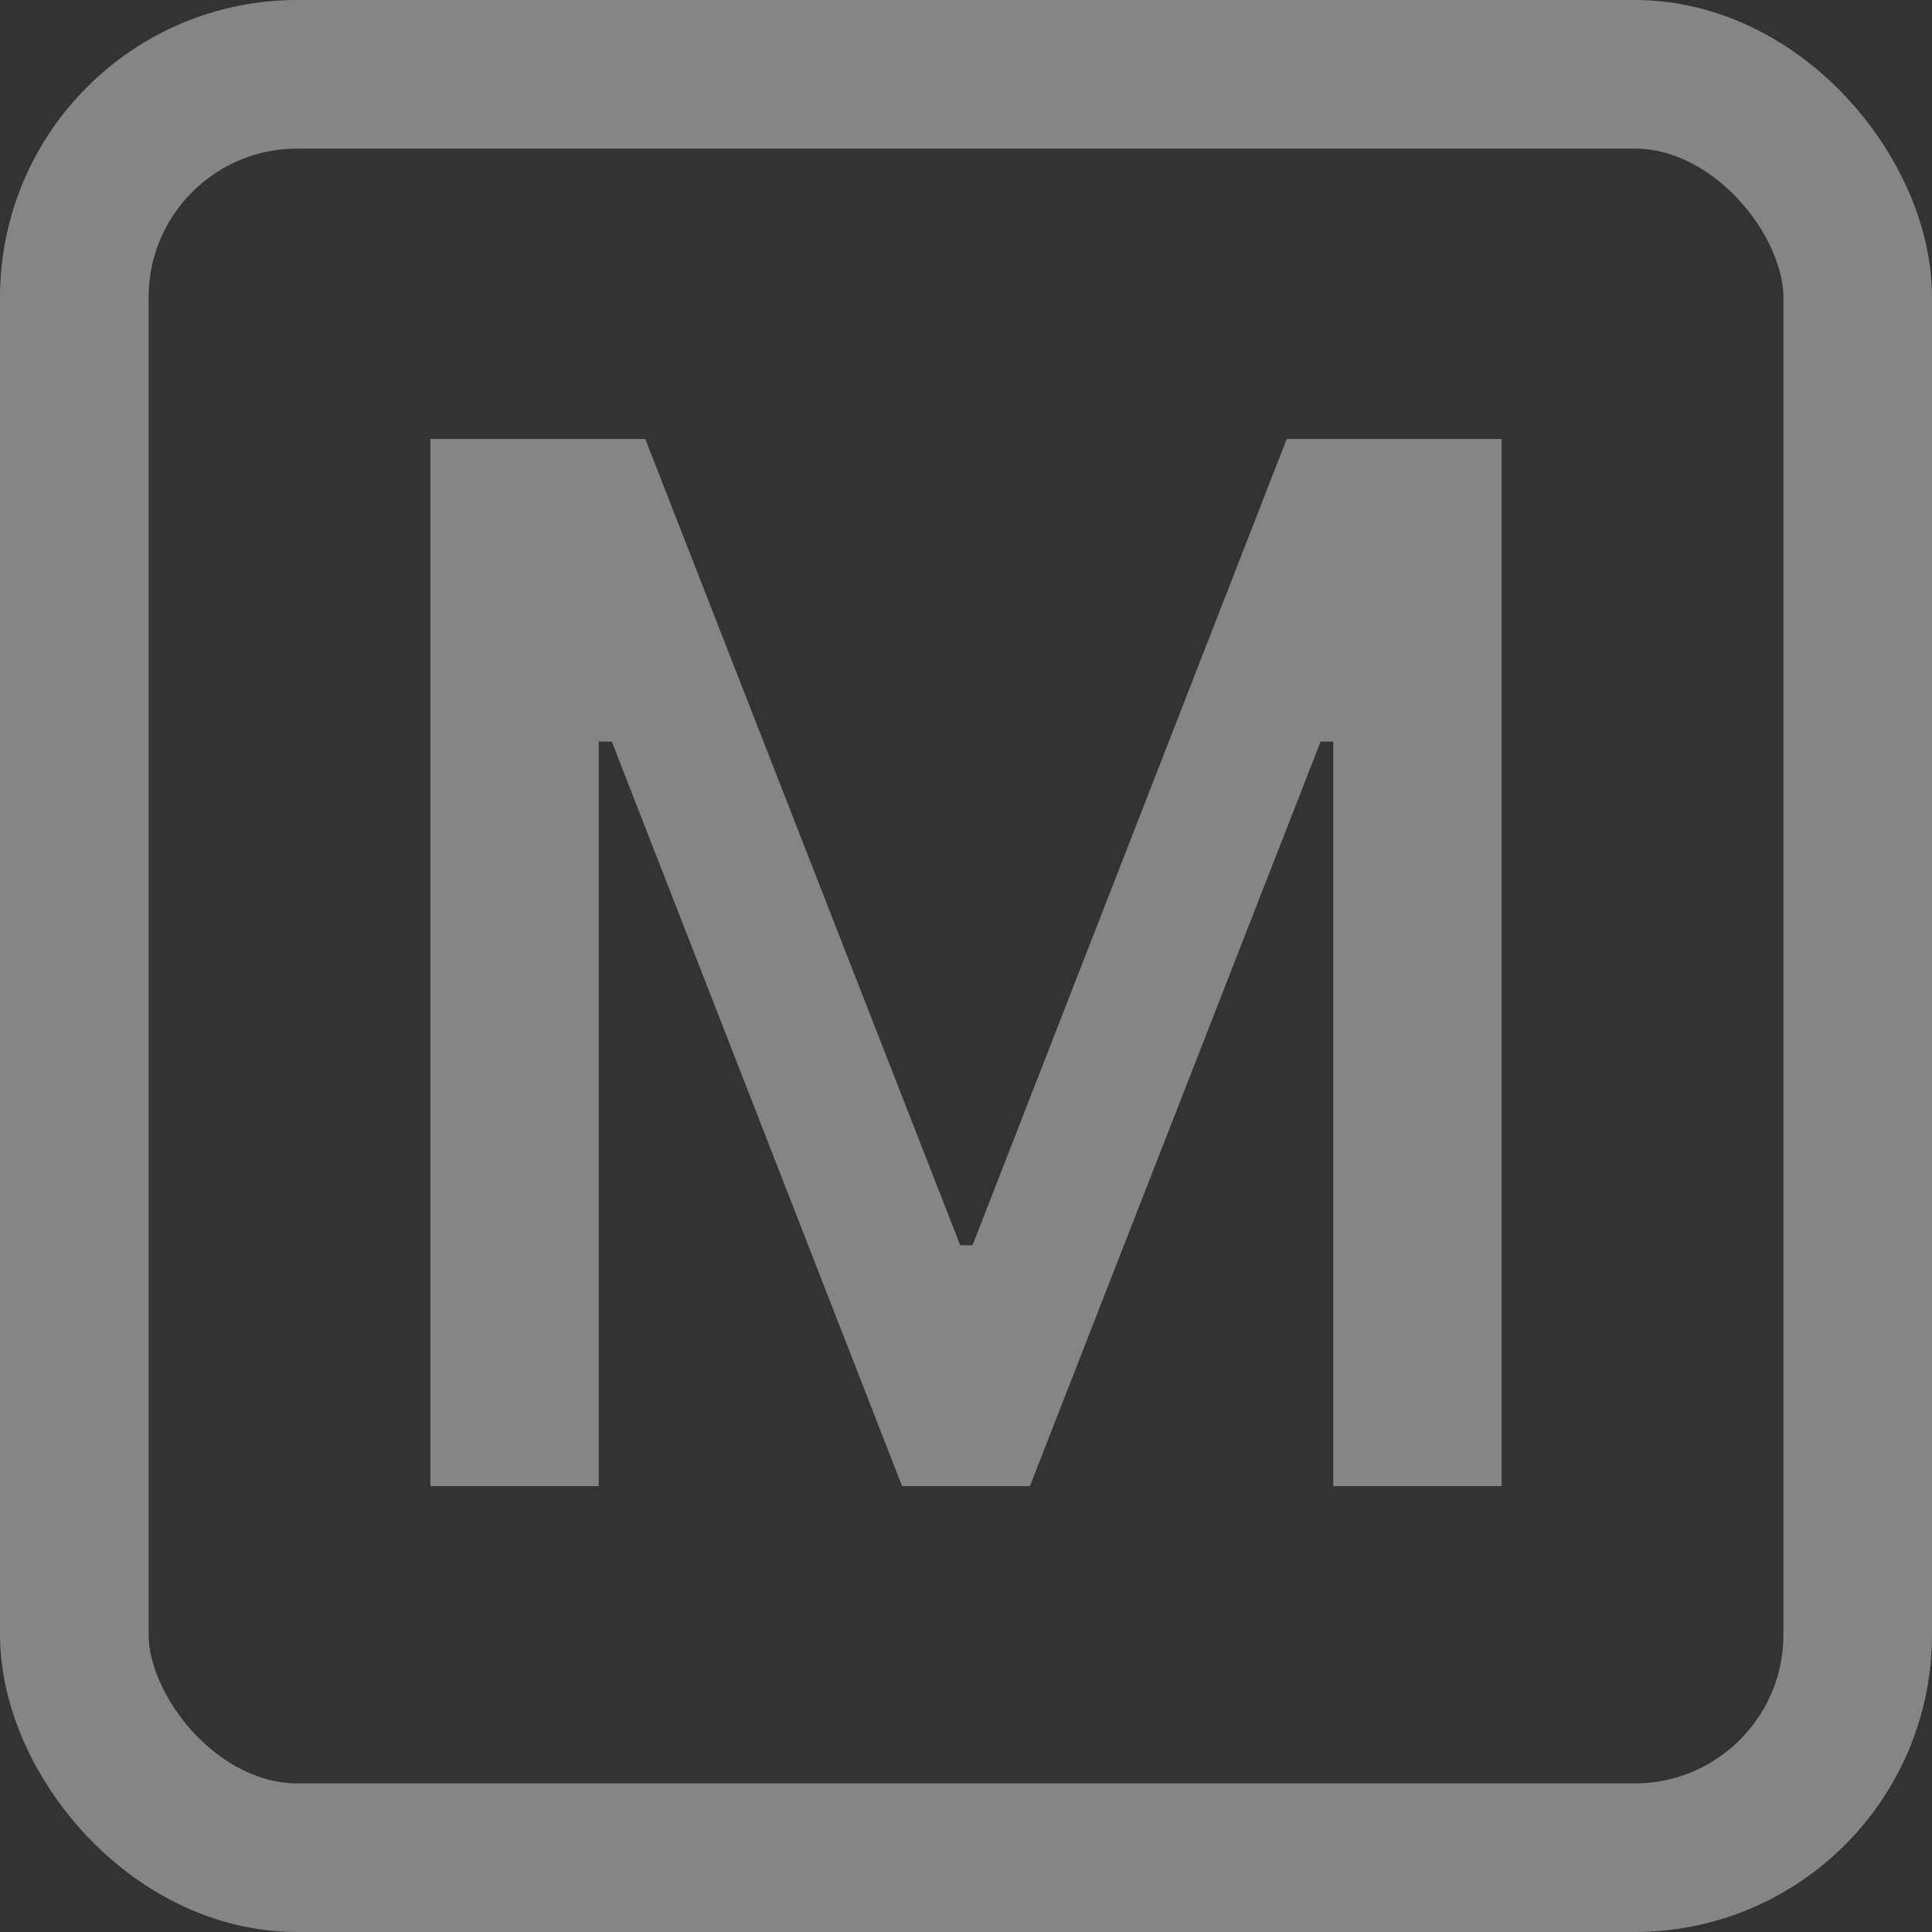 <svg width="13" height="13" viewBox="0 0 13 13" fill="none" xmlns="http://www.w3.org/2000/svg">
<rect x="0" y="0" width="13" height="13" fill="#333333" stroke="none"/>
<rect x="0.5" y="0.5" width="12" height="12" rx="1.5" stroke="white" stroke-opacity="0.4"/>
<path d="M2.896 10V2.954H4.342L6.461 8.379H6.544L8.658 2.954H10.104V10H8.971V4.99H8.355L9.605 3.149L6.93 10H6.07L3.399 3.149L4.649 4.99H4.029V10H2.896Z" fill="white" fill-opacity="0.4"/>
</svg>
